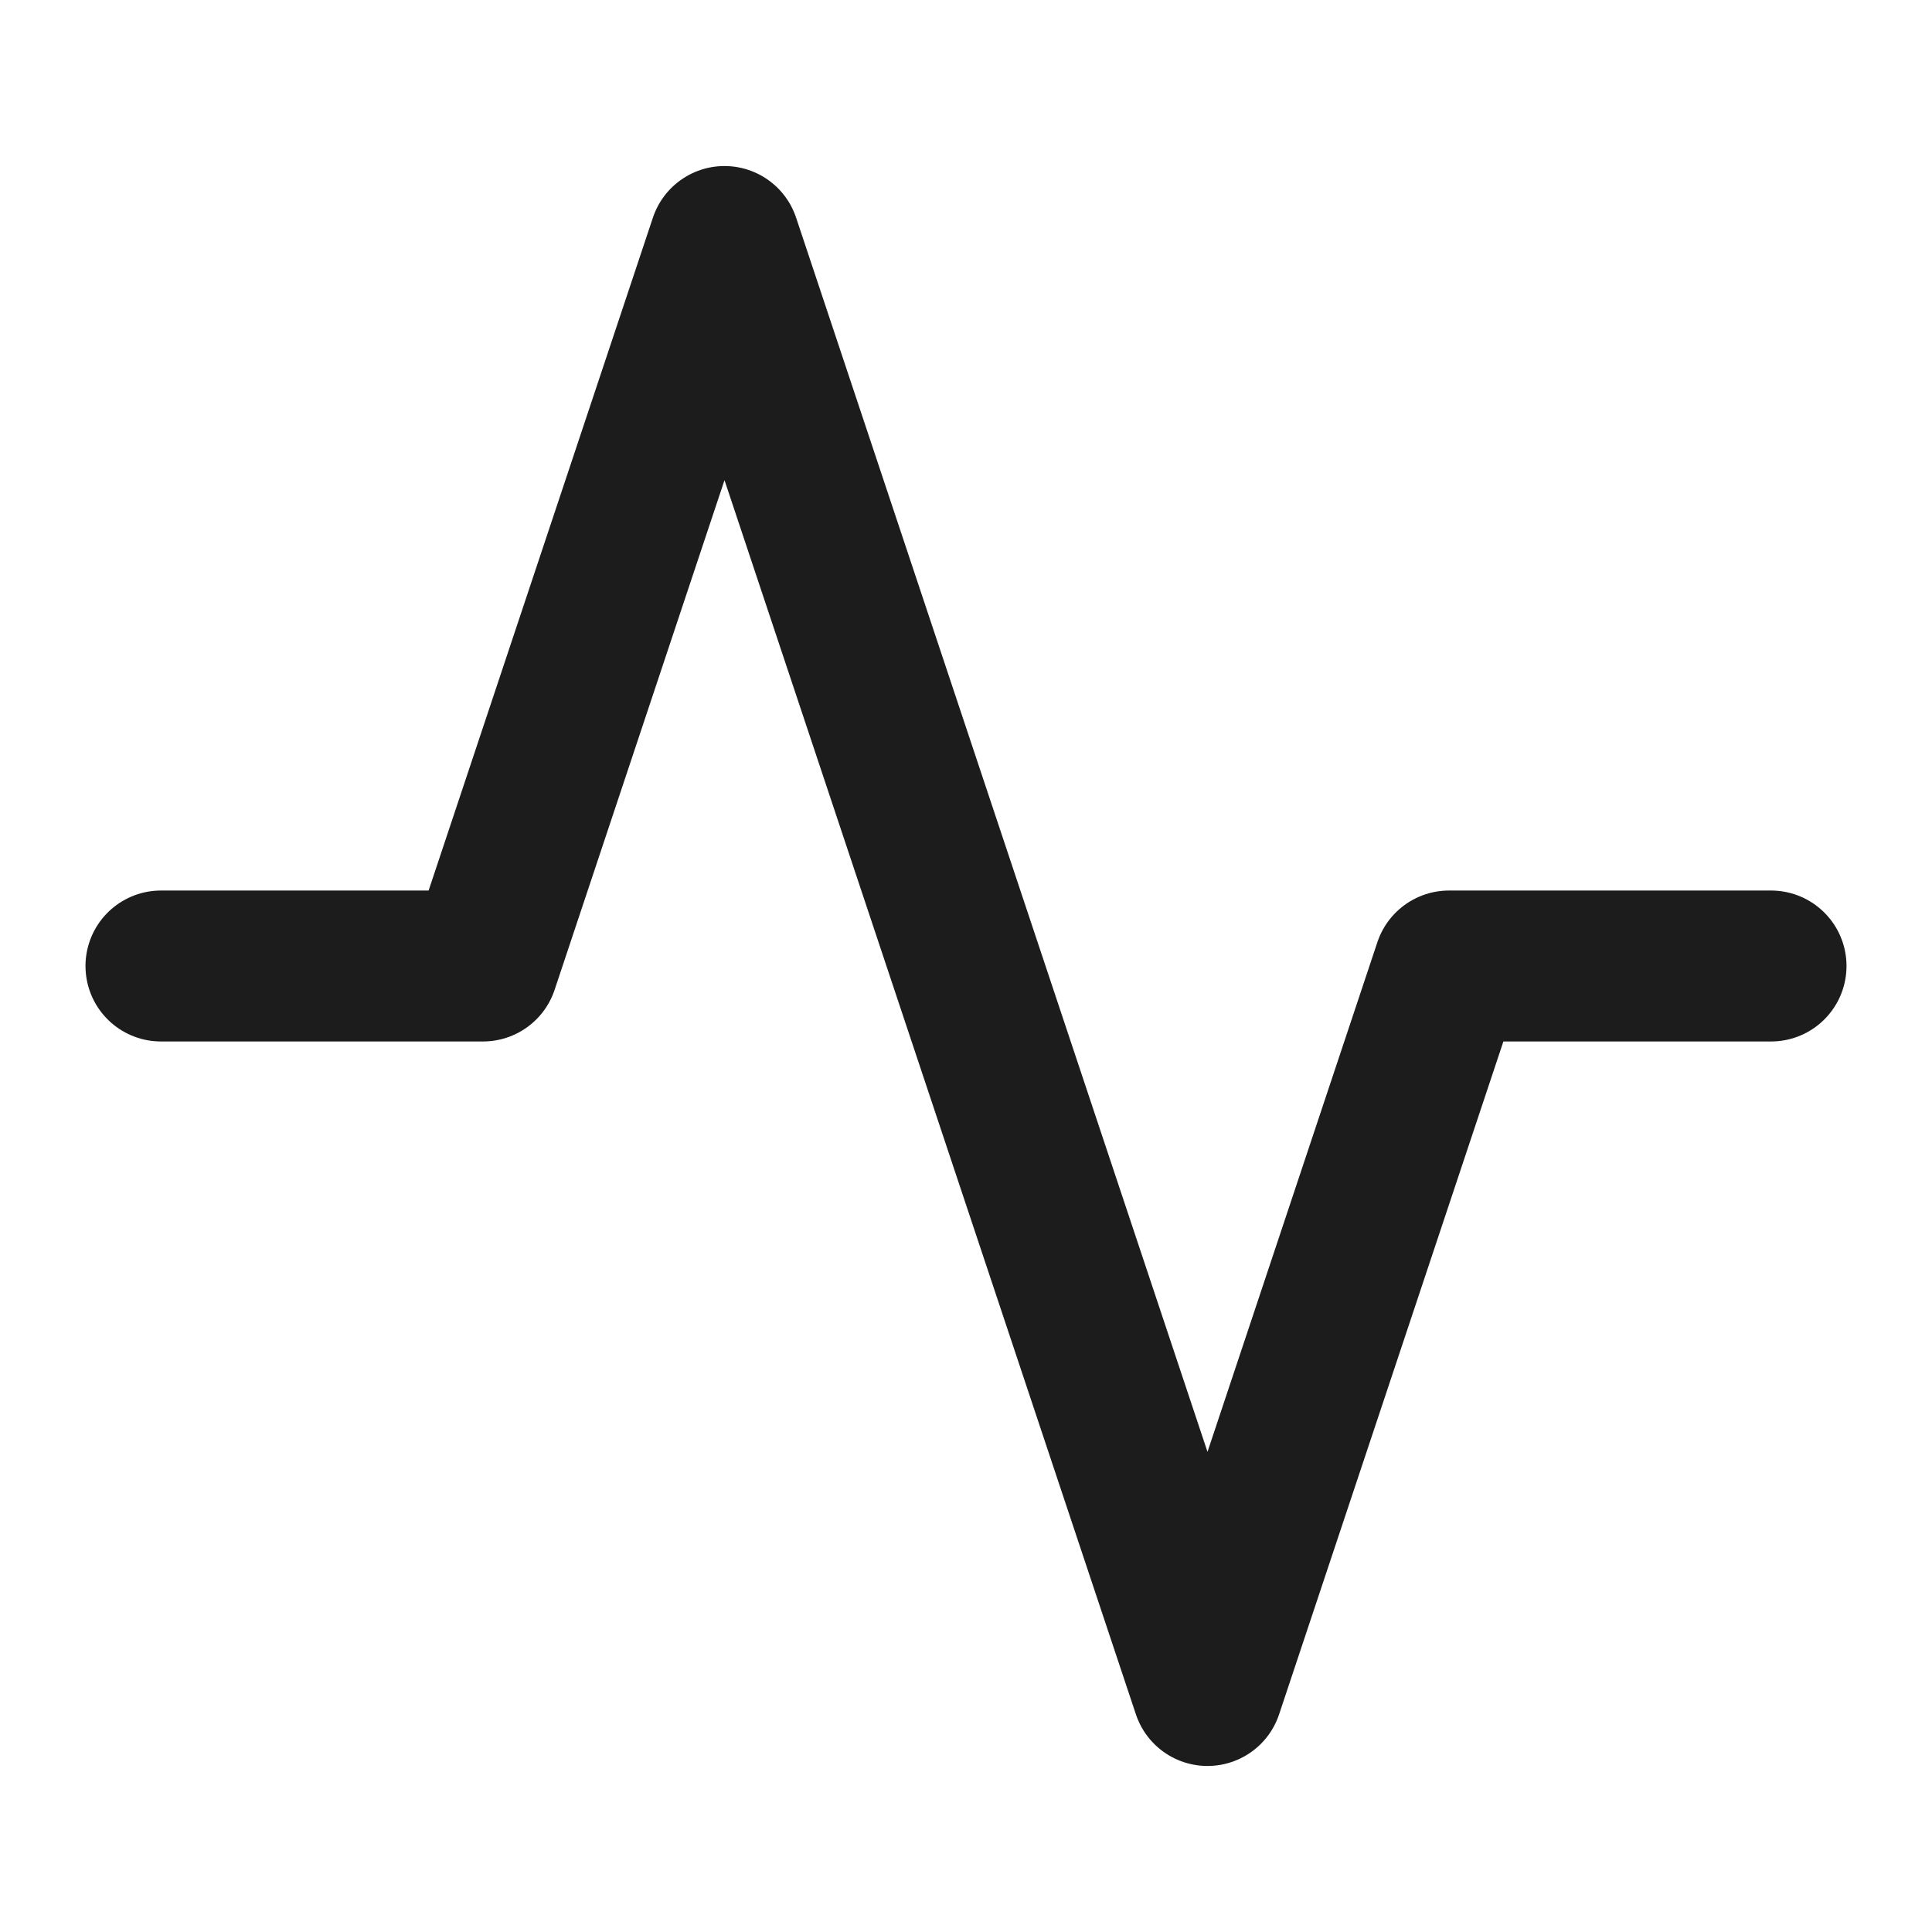 <svg width="16" height="16" viewBox="0 0 16 16" fill="none" xmlns="http://www.w3.org/2000/svg">
<path d="M14.667 8H12L10 14L6 2L4 8H1.333" stroke="#1C1C1C" stroke-width="1.25" stroke-linecap="round" stroke-linejoin="round"/>
</svg>
